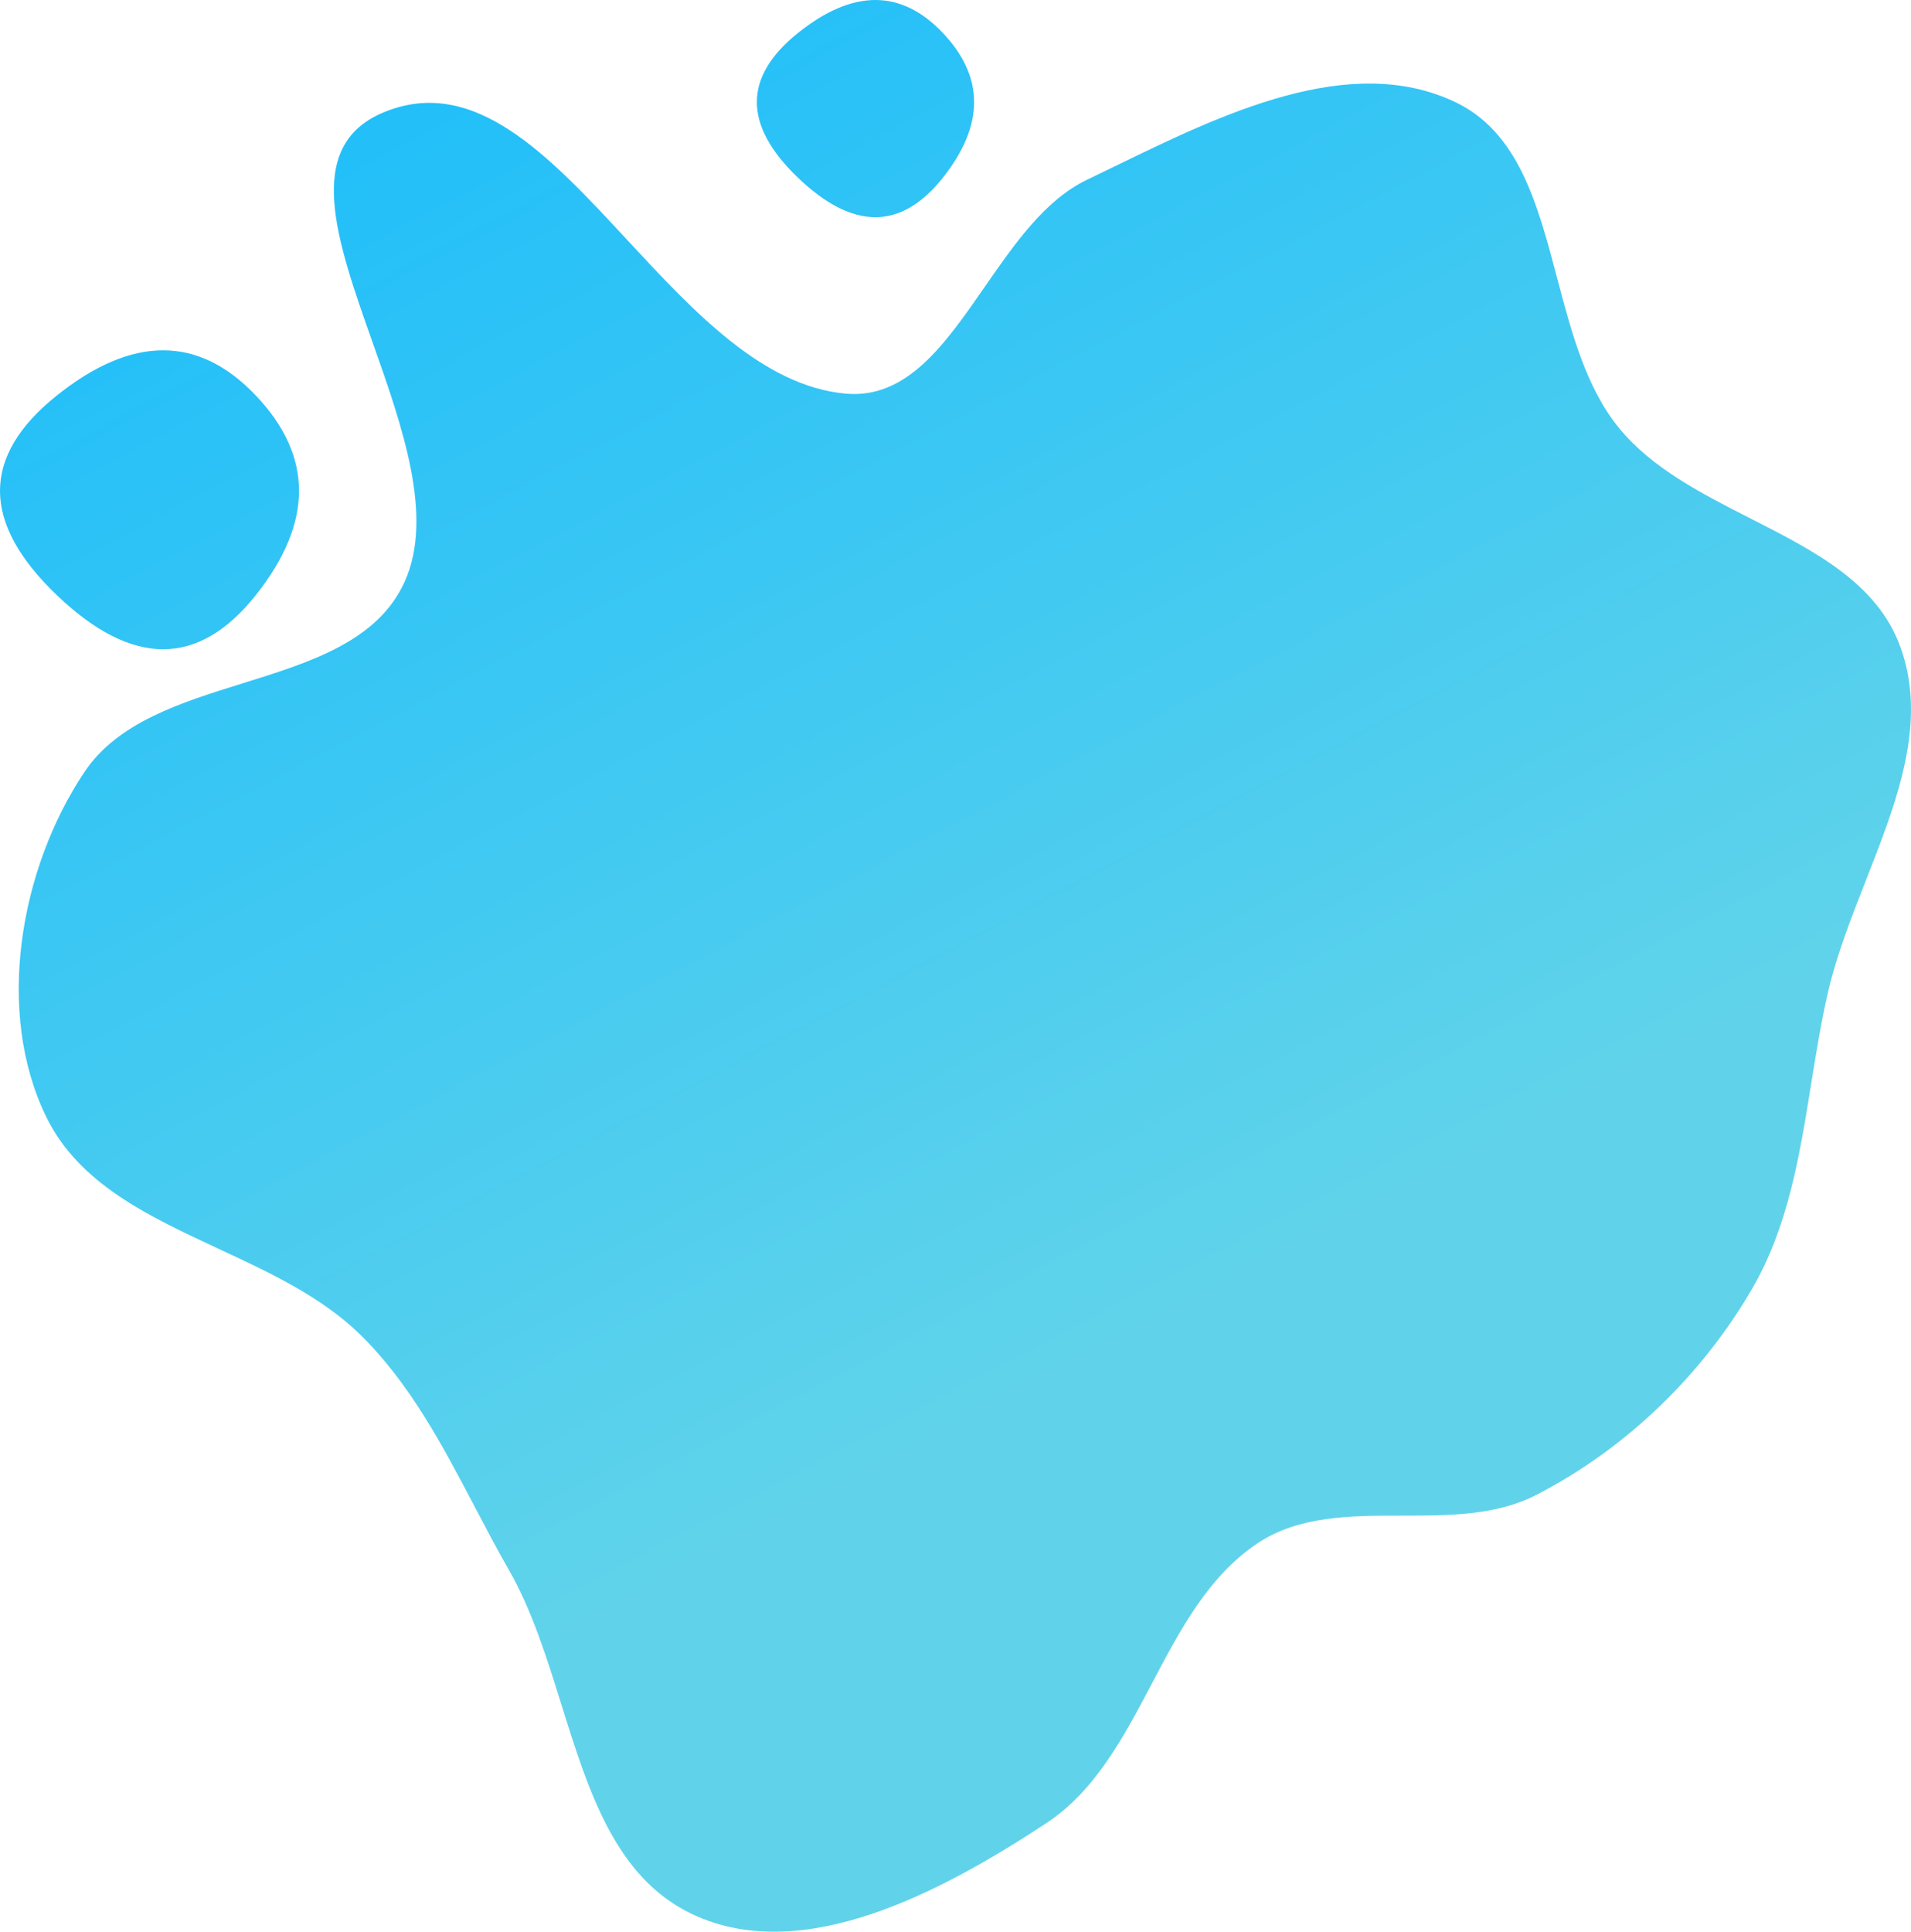 <svg width="657" height="664" viewBox="0 0 657 664" fill="none" xmlns="http://www.w3.org/2000/svg">
<path fill-rule="evenodd" clip-rule="evenodd" d="M324.145 61.098C309.811 79.175 293.213 79.175 274.352 61.098C255.492 43.021 255.492 26.431 274.352 11.328C293.213 -3.776 309.811 -3.776 324.145 11.328C338.479 26.431 338.479 43.021 324.145 61.098ZM88.001 204.505C68.272 229.385 45.428 229.385 19.469 204.505C-6.49 179.625 -6.49 156.791 19.469 136.003C45.428 115.216 68.272 115.216 88.001 136.003C107.73 156.791 107.73 179.625 88.001 204.505ZM601.844 178.23C623.697 189.353 645.17 200.284 653.229 222.05C662.884 248.131 652.188 275.381 641.473 302.682C636.433 315.525 631.387 328.378 628.454 341.127C626.067 351.503 624.364 362.096 622.664 372.67C618.723 397.181 614.799 421.586 602.41 442.935C585.097 472.769 558.904 498.039 528.23 513.832C514.38 520.964 498.148 520.971 482.004 520.979C464.203 520.987 446.51 520.995 432.239 530.553C415.459 541.792 405.769 560.185 396.084 578.57C386.317 597.112 376.553 615.645 359.524 626.822C324.282 649.953 276.185 675.996 238.06 657.999C211.623 645.518 202.378 615.917 193.03 585.986C187.964 569.766 182.868 553.449 174.989 539.708C170.864 532.514 166.996 525.149 163.133 517.794C151.99 496.582 140.891 475.451 123.798 458.716C110.523 445.72 92.741 437.443 75.153 429.256C50.983 418.005 27.179 406.924 15.945 384.001C-1.717 347.961 6.714 298.707 29.037 265.353C40.486 248.247 62.107 241.516 83.491 234.859C106.818 227.597 129.863 220.423 139.115 199.966C149.273 177.504 138.322 146.575 128.032 117.512C115.678 82.619 104.277 50.417 131.503 38.79C162.748 25.447 188.606 53.33 215.691 82.535C238.468 107.095 262.112 132.59 290.557 135.292C311.745 137.304 324.867 118.361 338.473 98.718C348.725 83.918 359.252 68.722 373.71 61.791C376.806 60.307 379.956 58.775 383.152 57.221C420.35 39.127 463.748 18.018 499.96 34.918C522.044 45.223 528.603 70.069 535.325 95.533C540.266 114.251 545.295 133.303 556.645 147.16C567.969 160.987 585.019 169.666 601.844 178.23Z" fill="url(#paint0_linear_79_2)"/>
<defs>
<linearGradient id="paint0_linear_79_2" x1="89.948" y1="-160.55" x2="410.969" y2="448.053" gradientUnits="userSpaceOnUse">
<stop stop-color="#09B7FF"/>
<stop offset="1" stop-color="#60D3EA"/>
</linearGradient>
</defs>
</svg>
